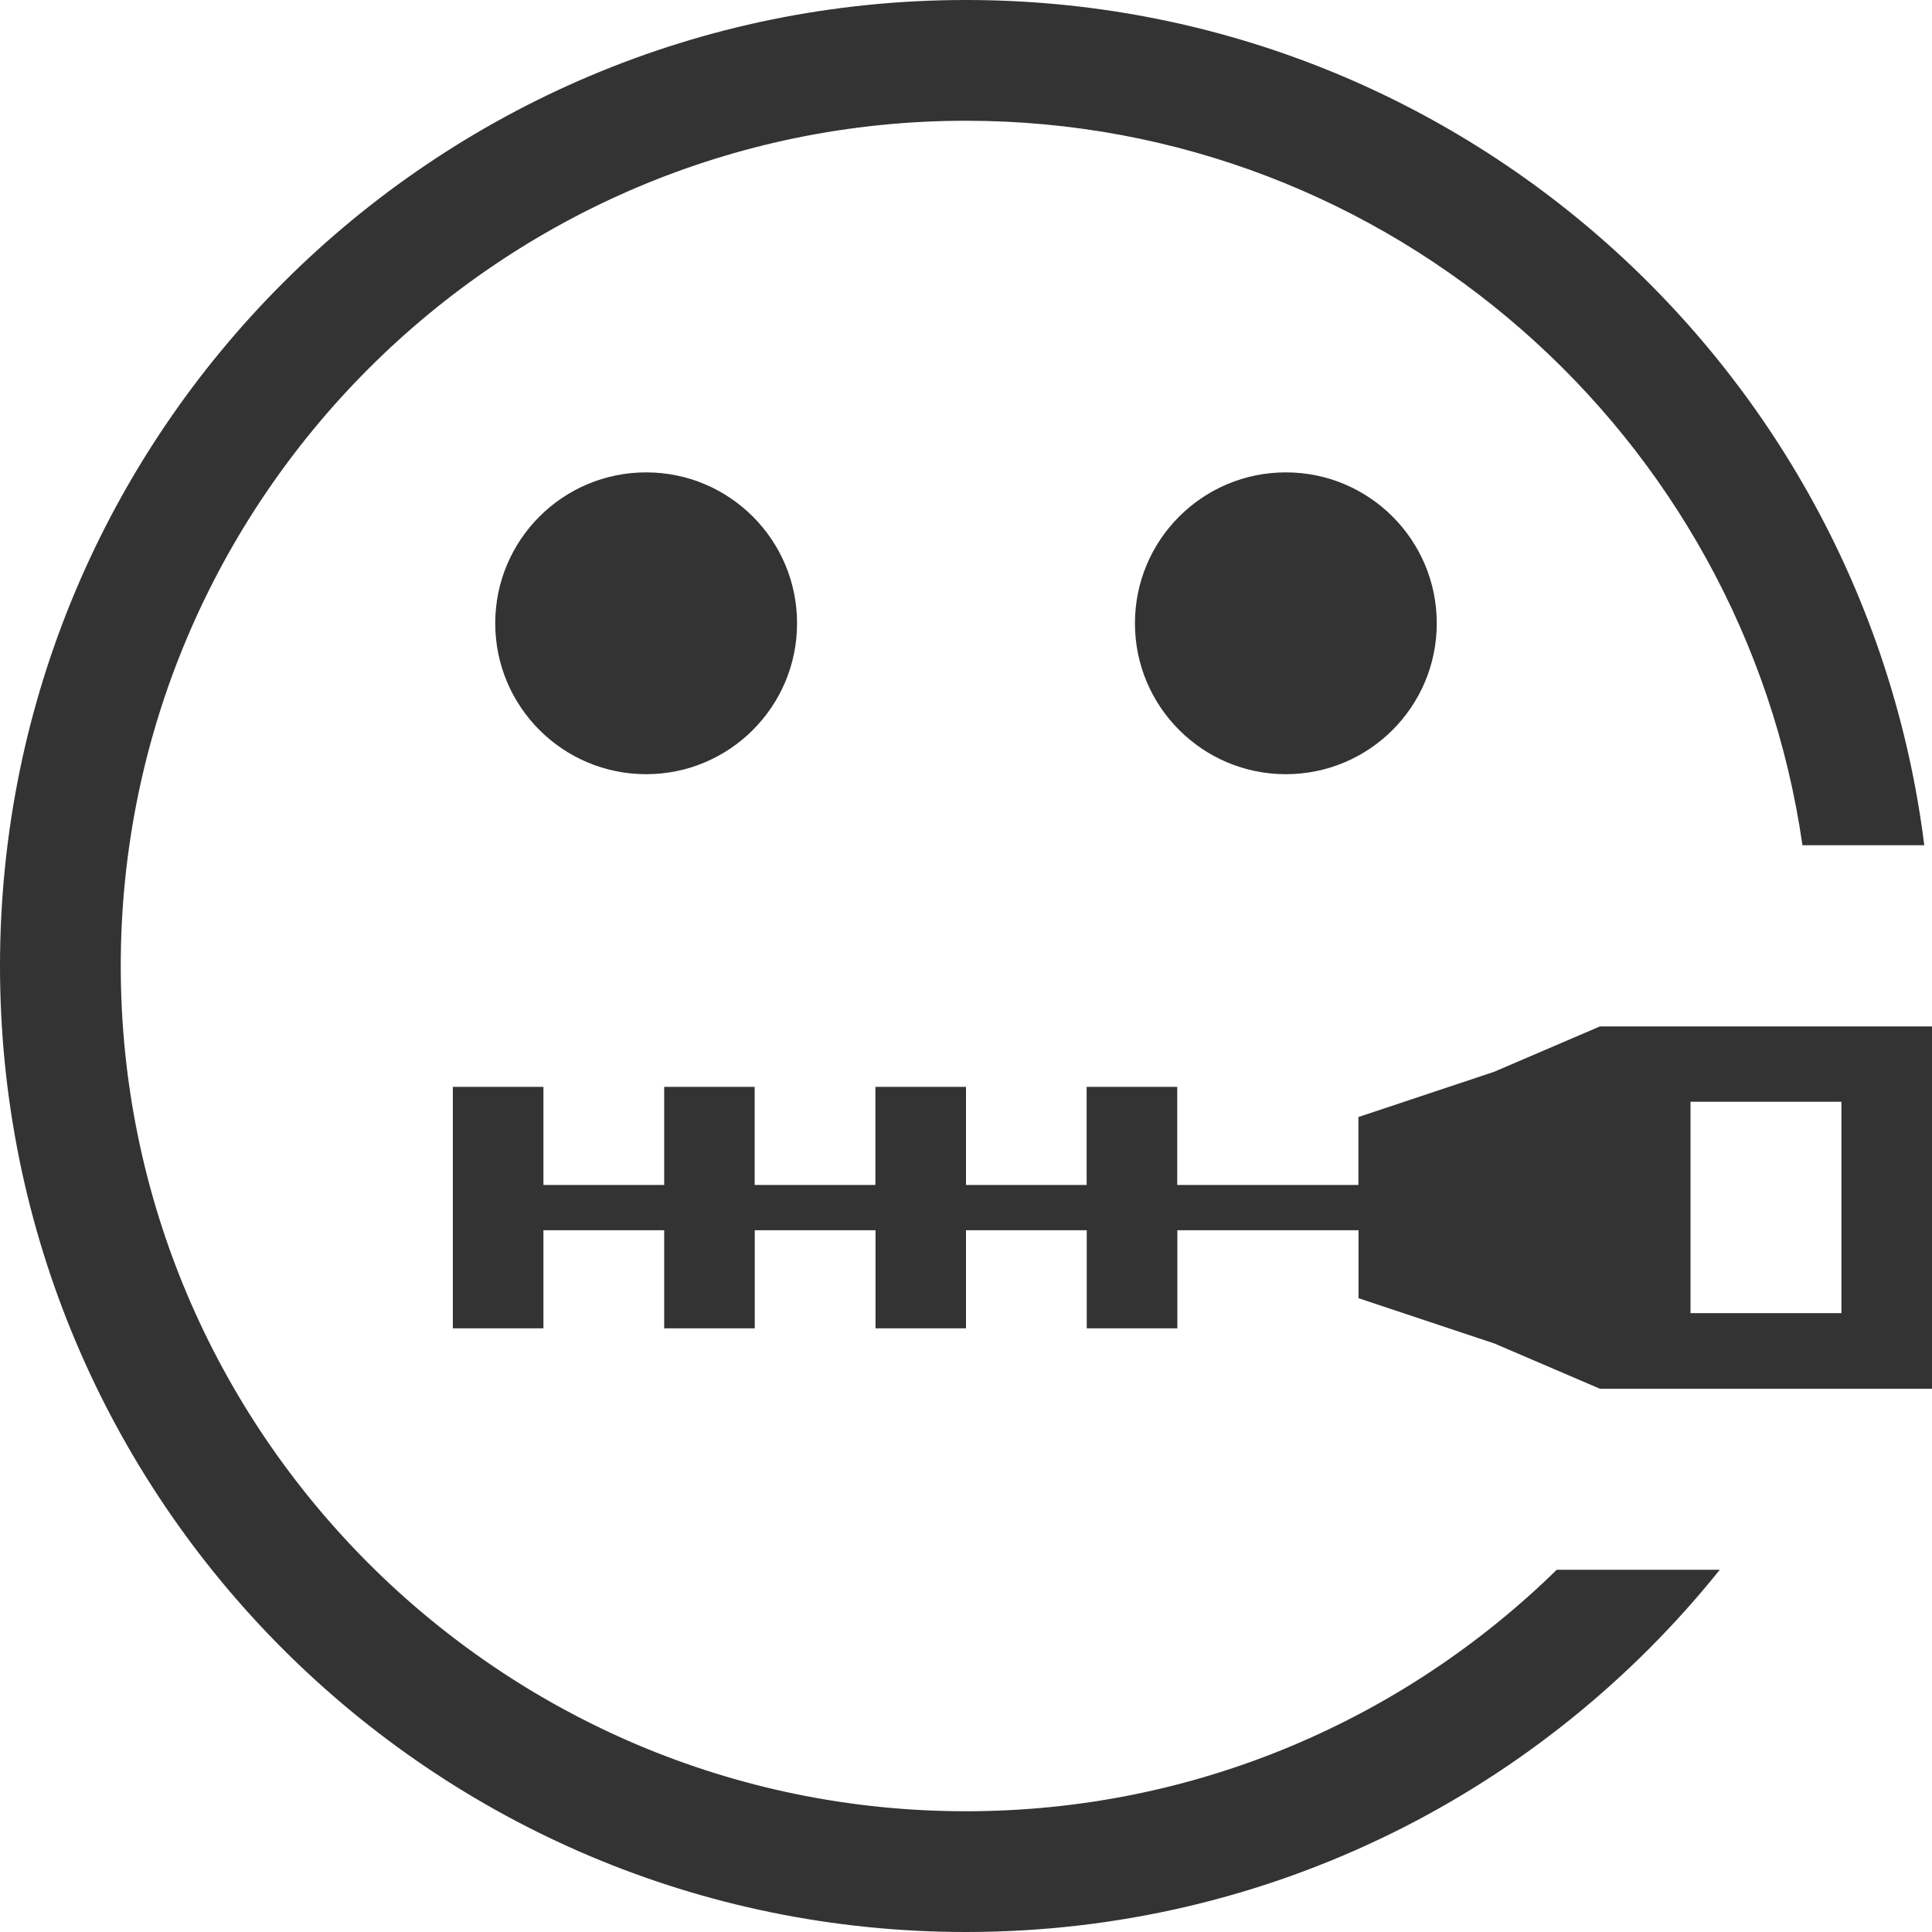<?xml version="1.0" encoding="iso-8859-1"?>
<!-- Generator: Adobe Illustrator 14.0.0, SVG Export Plug-In . SVG Version: 6.00 Build 43363)  -->
<!DOCTYPE svg PUBLIC "-//W3C//DTD SVG 1.1//EN" "http://www.w3.org/Graphics/SVG/1.1/DTD/svg11.dtd">
<svg version="1.1" id="icon-s-messaging-smiley-lips-sealed-layer"
	 xmlns="http://www.w3.org/2000/svg" xmlns:xlink="http://www.w3.org/1999/xlink" x="0px" y="0px" width="18px" height="18px"
	 viewBox="0 0 18 18" style="enable-background:new 0 0 18 18;" xml:space="preserve">
<g id="icon-s-messaging-smiley-lips-sealed">
	<rect style="fill:none;" width="18" height="18"/>
	<circle style="fill:#333333;" cx="6.02" cy="5.807" r="1.406"/>
	<circle style="fill:#333333;" cx="11.98" cy="5.807" r="1.406"/>
	<path style="fill:#333333;" d="M14.504,14.625c-1.421,1.391-3.363,2.25-5.504,2.25c-4.342,0-7.875-3.532-7.875-7.875
		c0-4.342,3.533-7.875,7.875-7.875c3.961,0,7.246,2.939,7.793,6.75h1.135C17.373,3.436,13.59,0,9,0C4.029,0,0,4.029,0,9s4.029,9,9,9
		c2.842,0,5.374-1.318,7.023-3.375H14.504z"/>
	<path style="fill:#333333;" d="M14.906,9.563l-0.984,0.422l-1.266,0.422v0.633h-1.688v-0.914h-0.844v0.914H9v-0.914H8.156v0.914
		H7.031v-0.914H6.188v0.914H5.063v-0.914H4.219v0.914v0.422v0.914h0.844v-0.914h1.125v0.914h0.844v-0.914h1.125v0.914H9v-0.914
		h1.125v0.914h0.844v-0.914h1.688v0.633l1.266,0.422l0.984,0.422H18V9.563H14.906z M17.156,12.234H15.75v-1.969h1.406V12.234z"/>
</g>
</svg>
